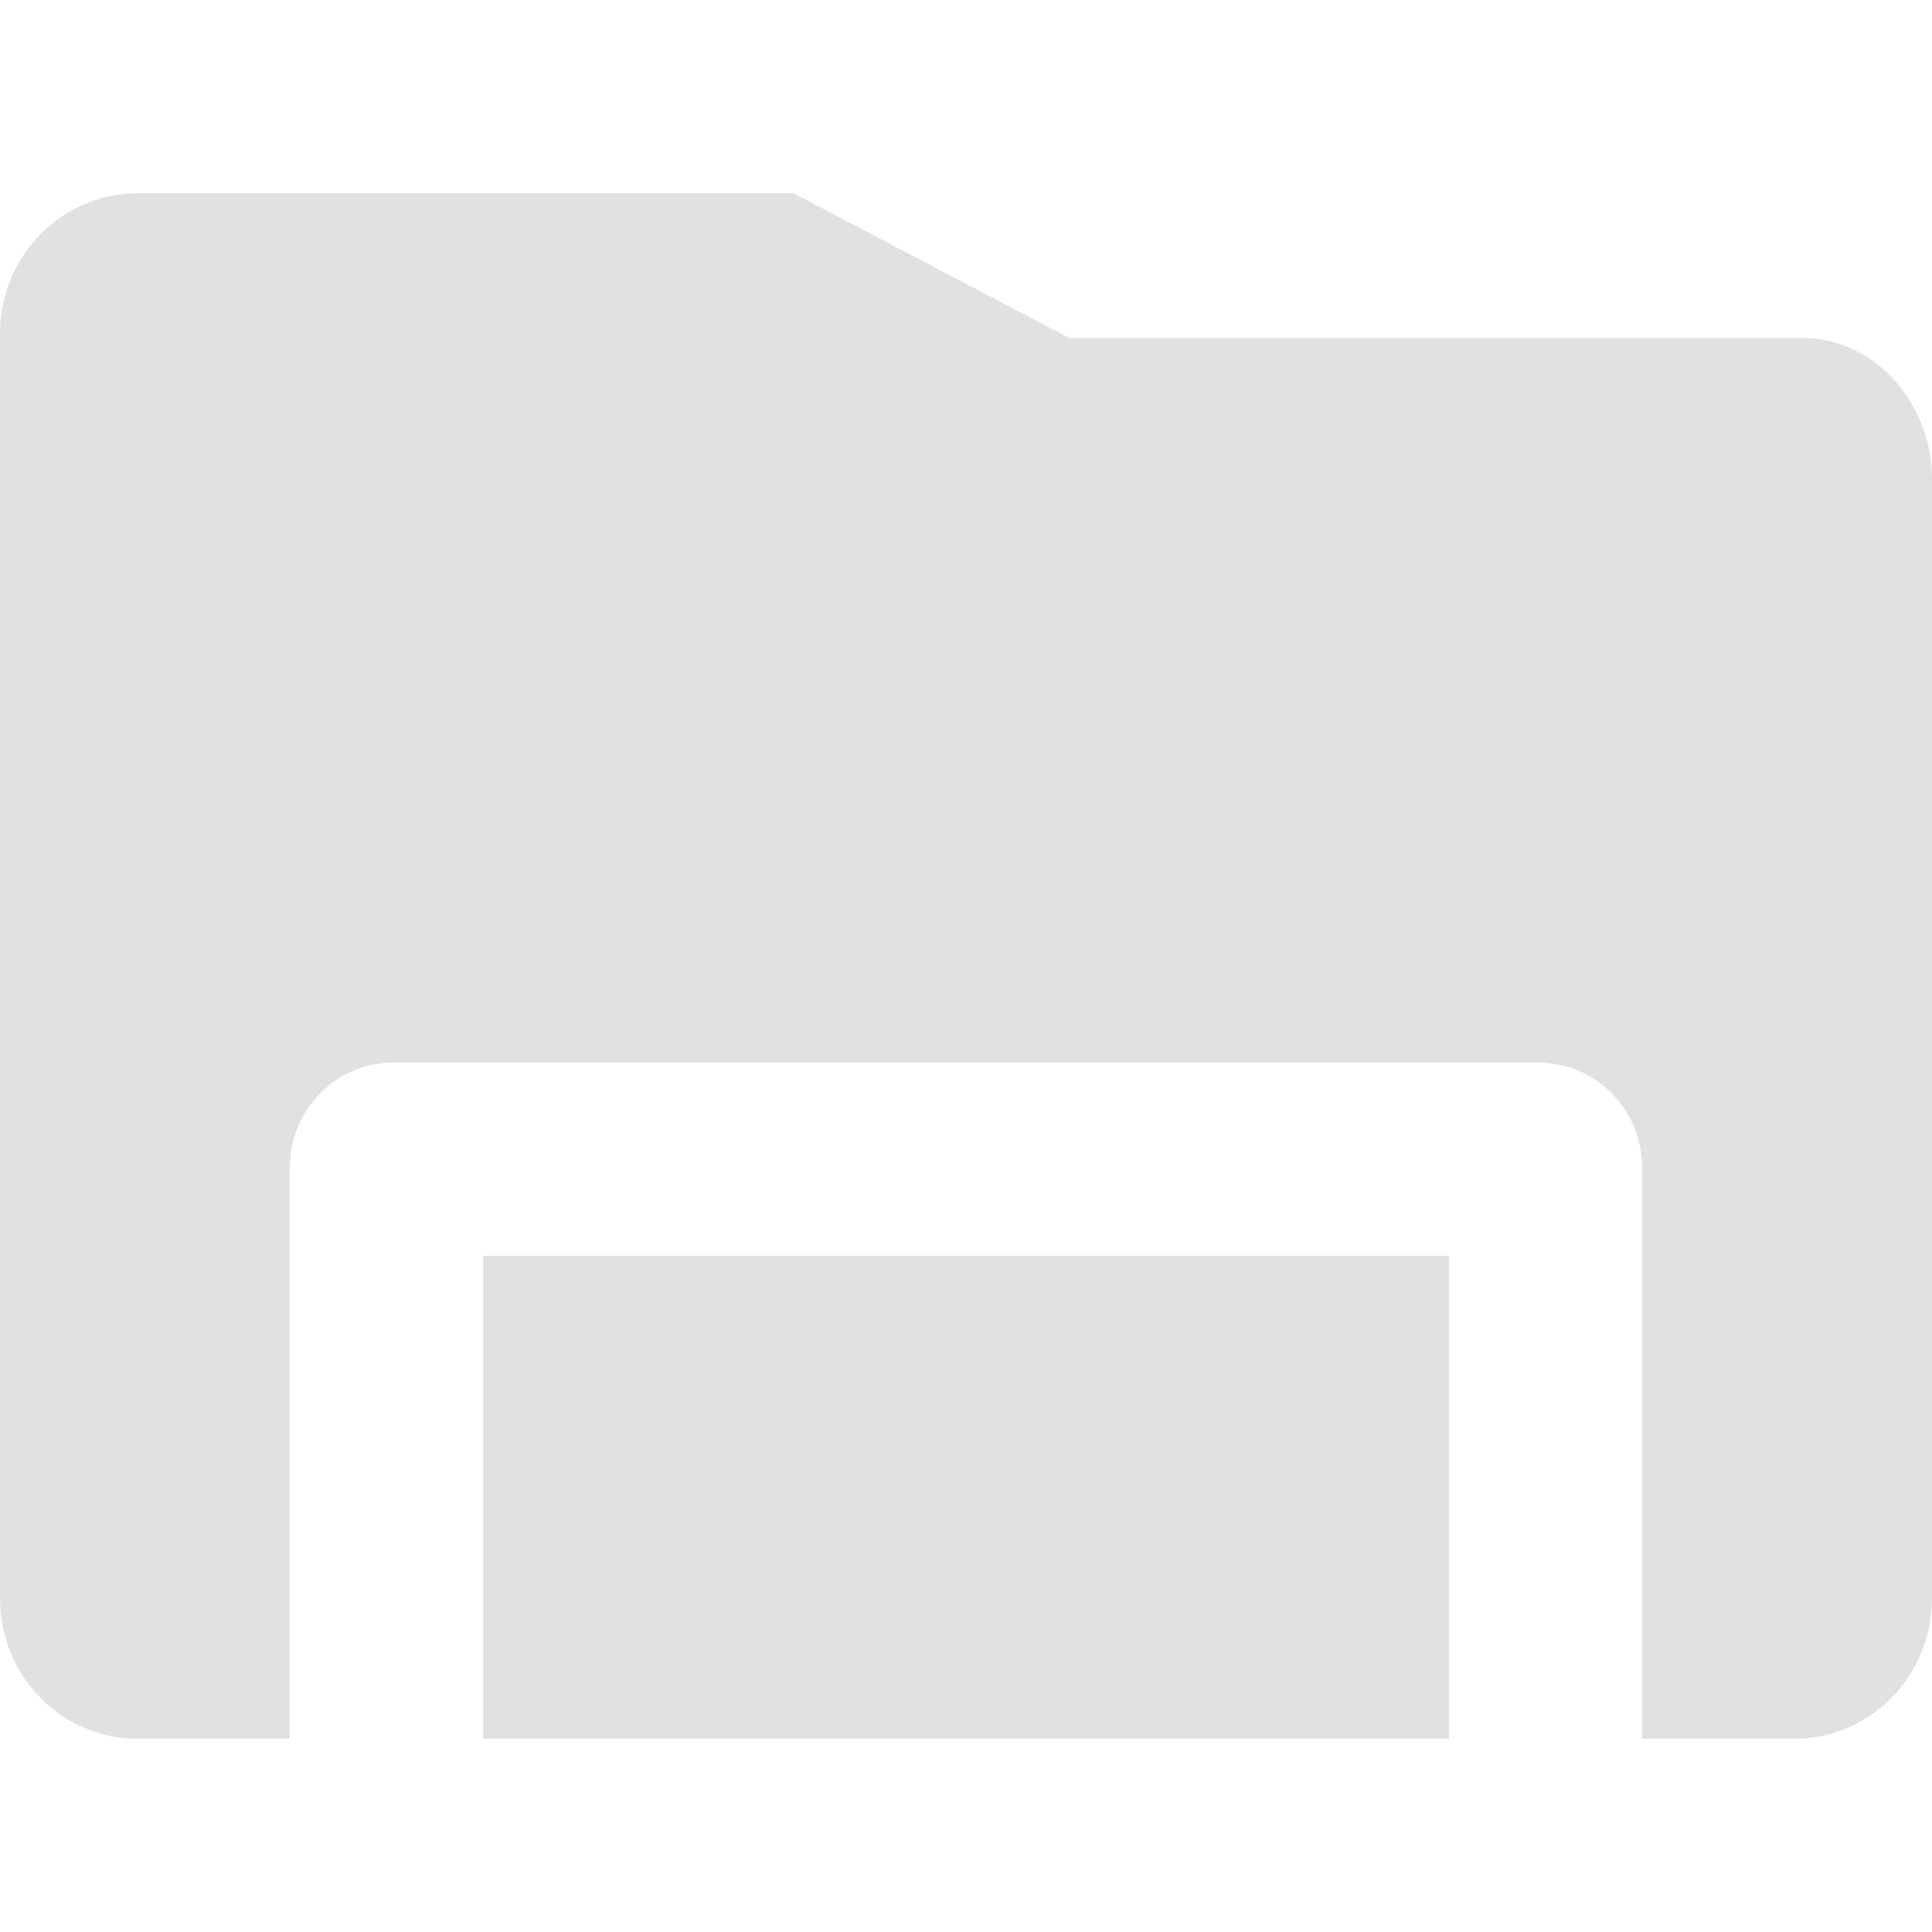 <svg xmlns="http://www.w3.org/2000/svg" style="isolation:isolate" width="16" height="16" version="1.1" id="svg83736"><defs id="defs83728"><style id="current-color-scheme" type="text/css">.ColorScheme-Text{color:#e1e1e1}</style><clipPath id="_clipPath_niPuOzNDMWLPghmiaaQppjcVDwU5LmqM"><path d="M0 0h16v16H0z" id="path83725"/></clipPath></defs><g clip-path="url(#_clipPath_niPuOzNDMWLPghmiaaQppjcVDwU5LmqM)" id="g83734"><path class="ColorScheme-Text" fill-opacity="0" fill="currentColor" d="M0 0h16v16H0z" id="path83730"/><path class="ColorScheme-Text" d="M1.143 1.6C.51 1.6 0 2.119 0 2.764v10.472c0 .645.51 1.164 1.143 1.164H2.4V9.672c0-.482.384-.872.857-.872h9.486c.473 0 .857.39.857.872V14.4h1.257c.633 0 1.143-.519 1.143-1.164V3.963c0-.644-.511-1.205-1.143-1.163h-6L6.571 1.6H1.143zM4 10.4v4h8v-4H4z" fill="currentColor" id="path83732"/></g></svg>